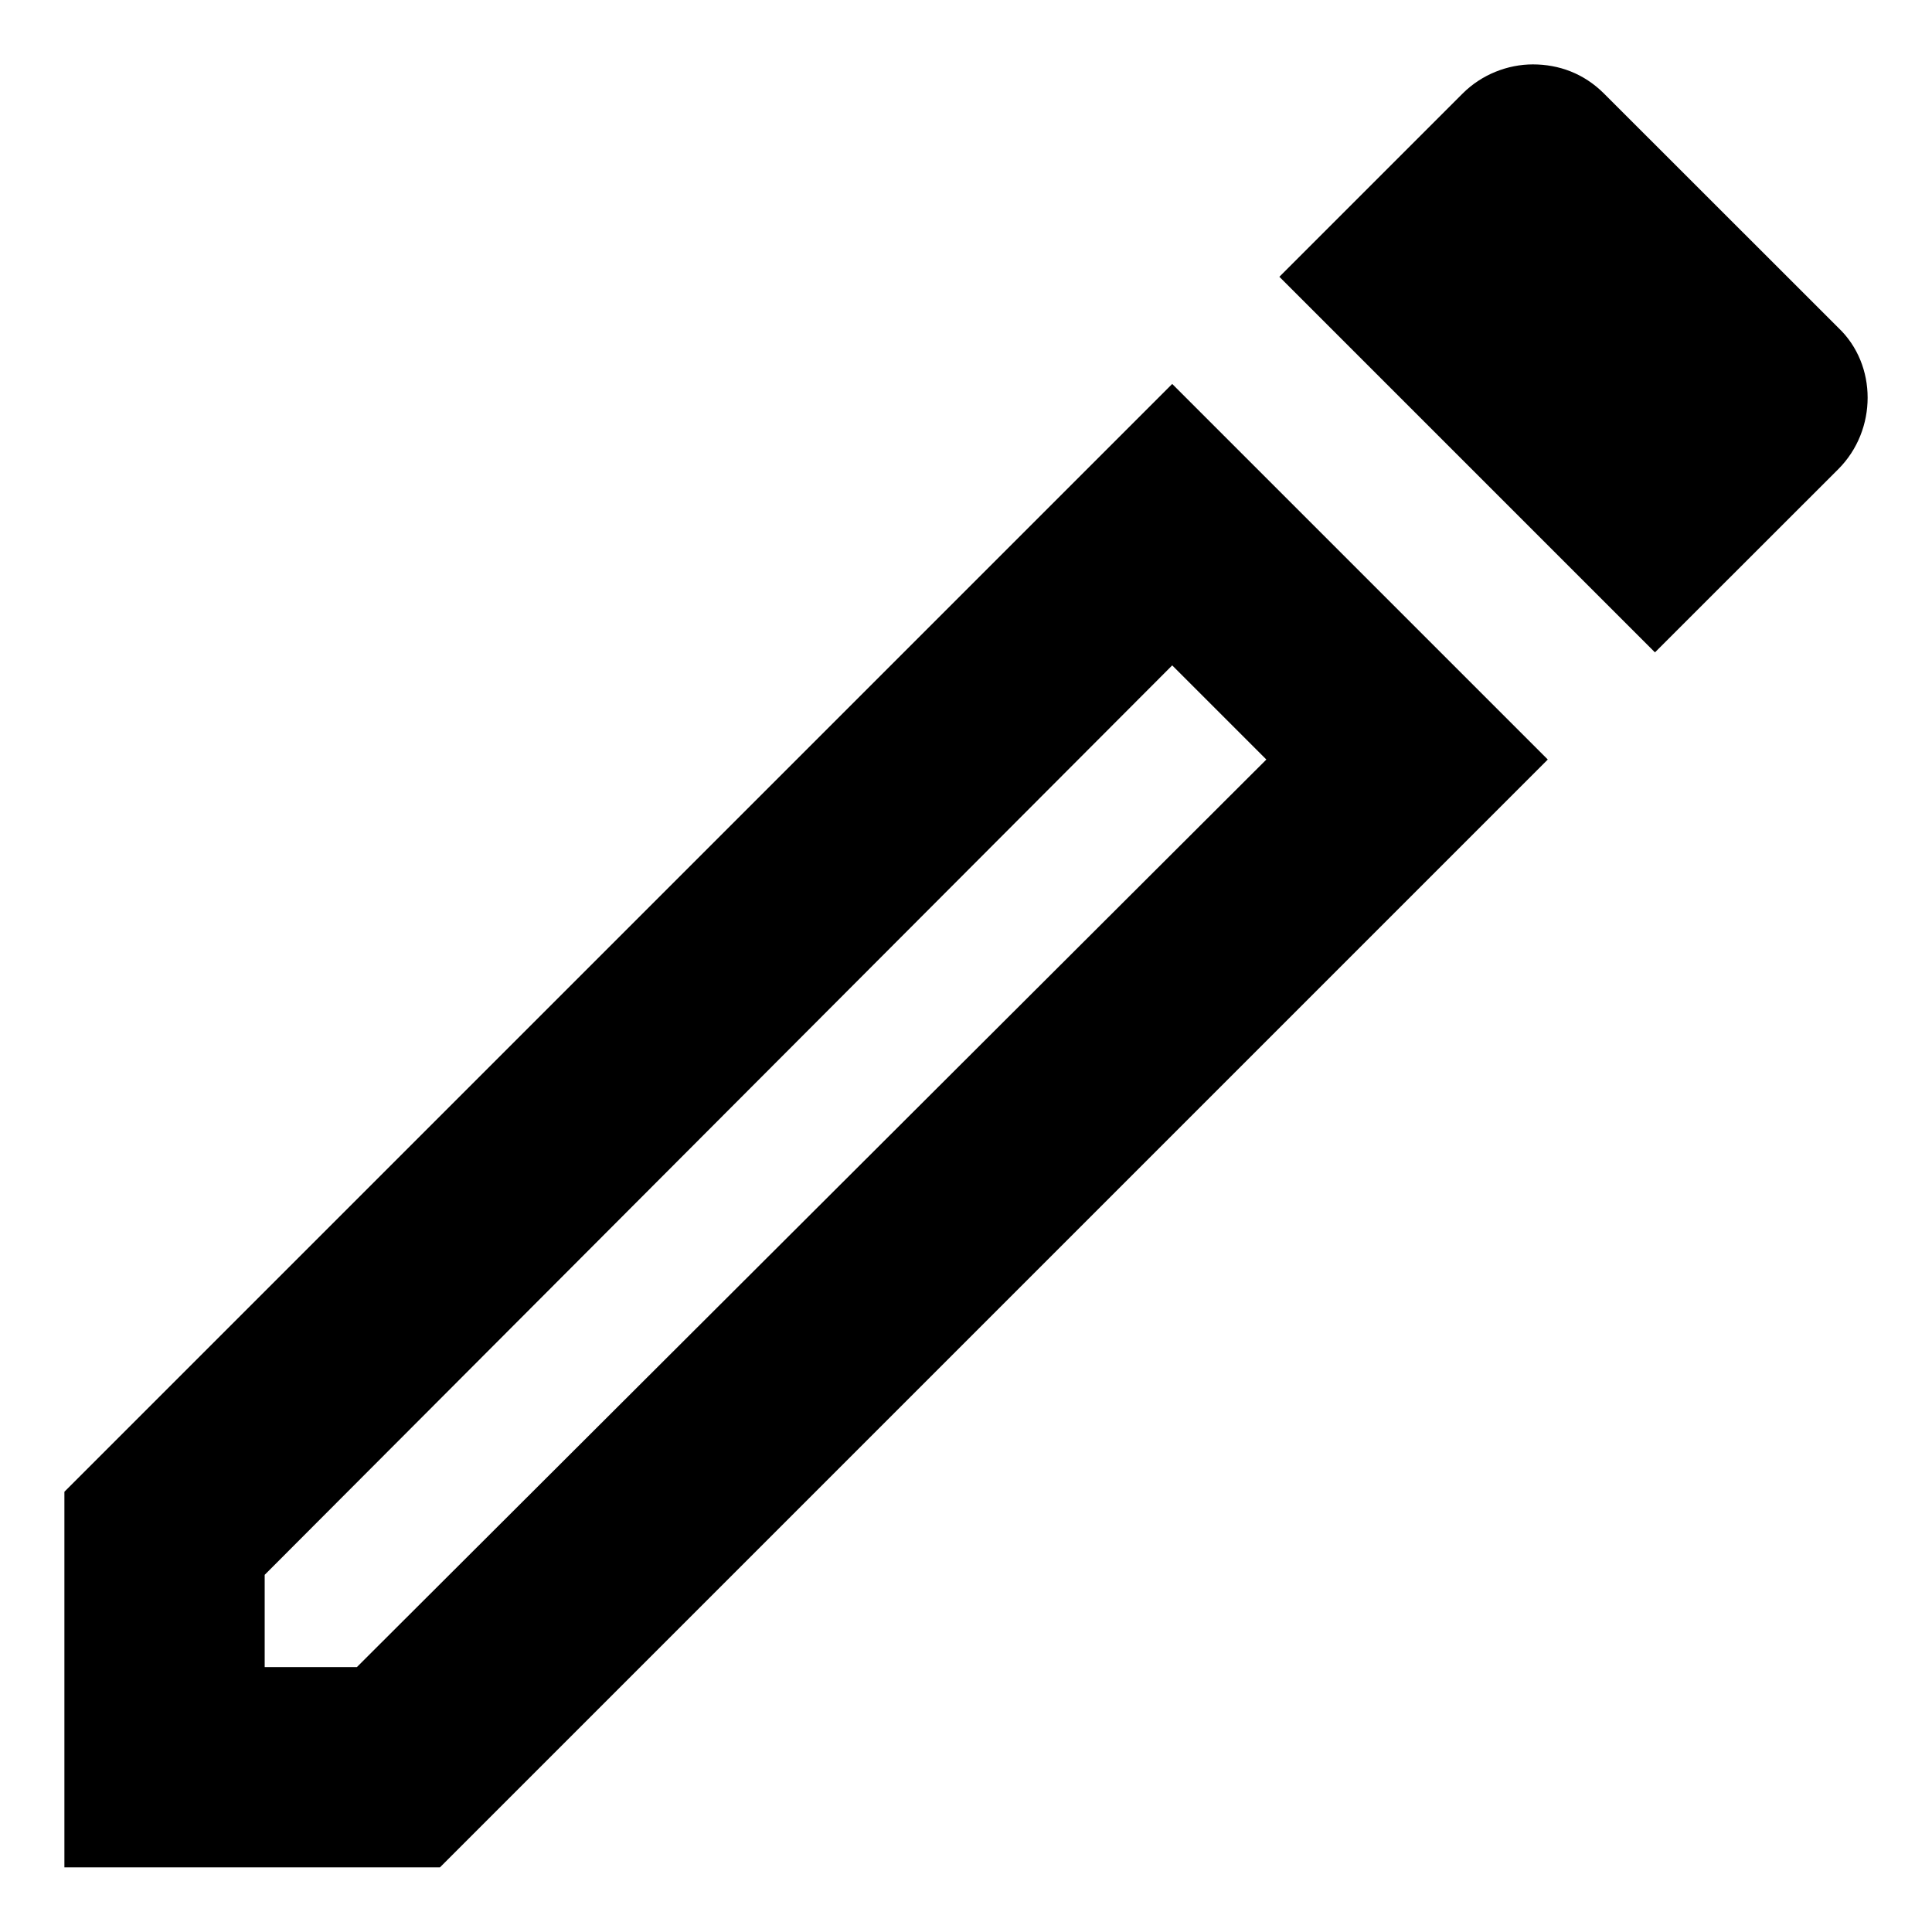 <svg width="15" height="15" viewBox="0 0 15 15" fill="none" xmlns="http://www.w3.org/2000/svg">
<path d="M9.101 5.166L9.832 5.897L2.771 12.943H2.055V12.227L9.101 5.166ZM11.901 0.5C11.706 0.5 11.504 0.578 11.356 0.726L9.933 2.149L12.849 5.065L14.273 3.642C14.576 3.338 14.576 2.833 14.273 2.545L12.453 0.726C12.297 0.57 12.103 0.5 11.901 0.5ZM9.101 2.981L0.5 11.582V14.498H3.416L12.017 5.897L9.101 2.981Z" fill="black"/>
</svg>
